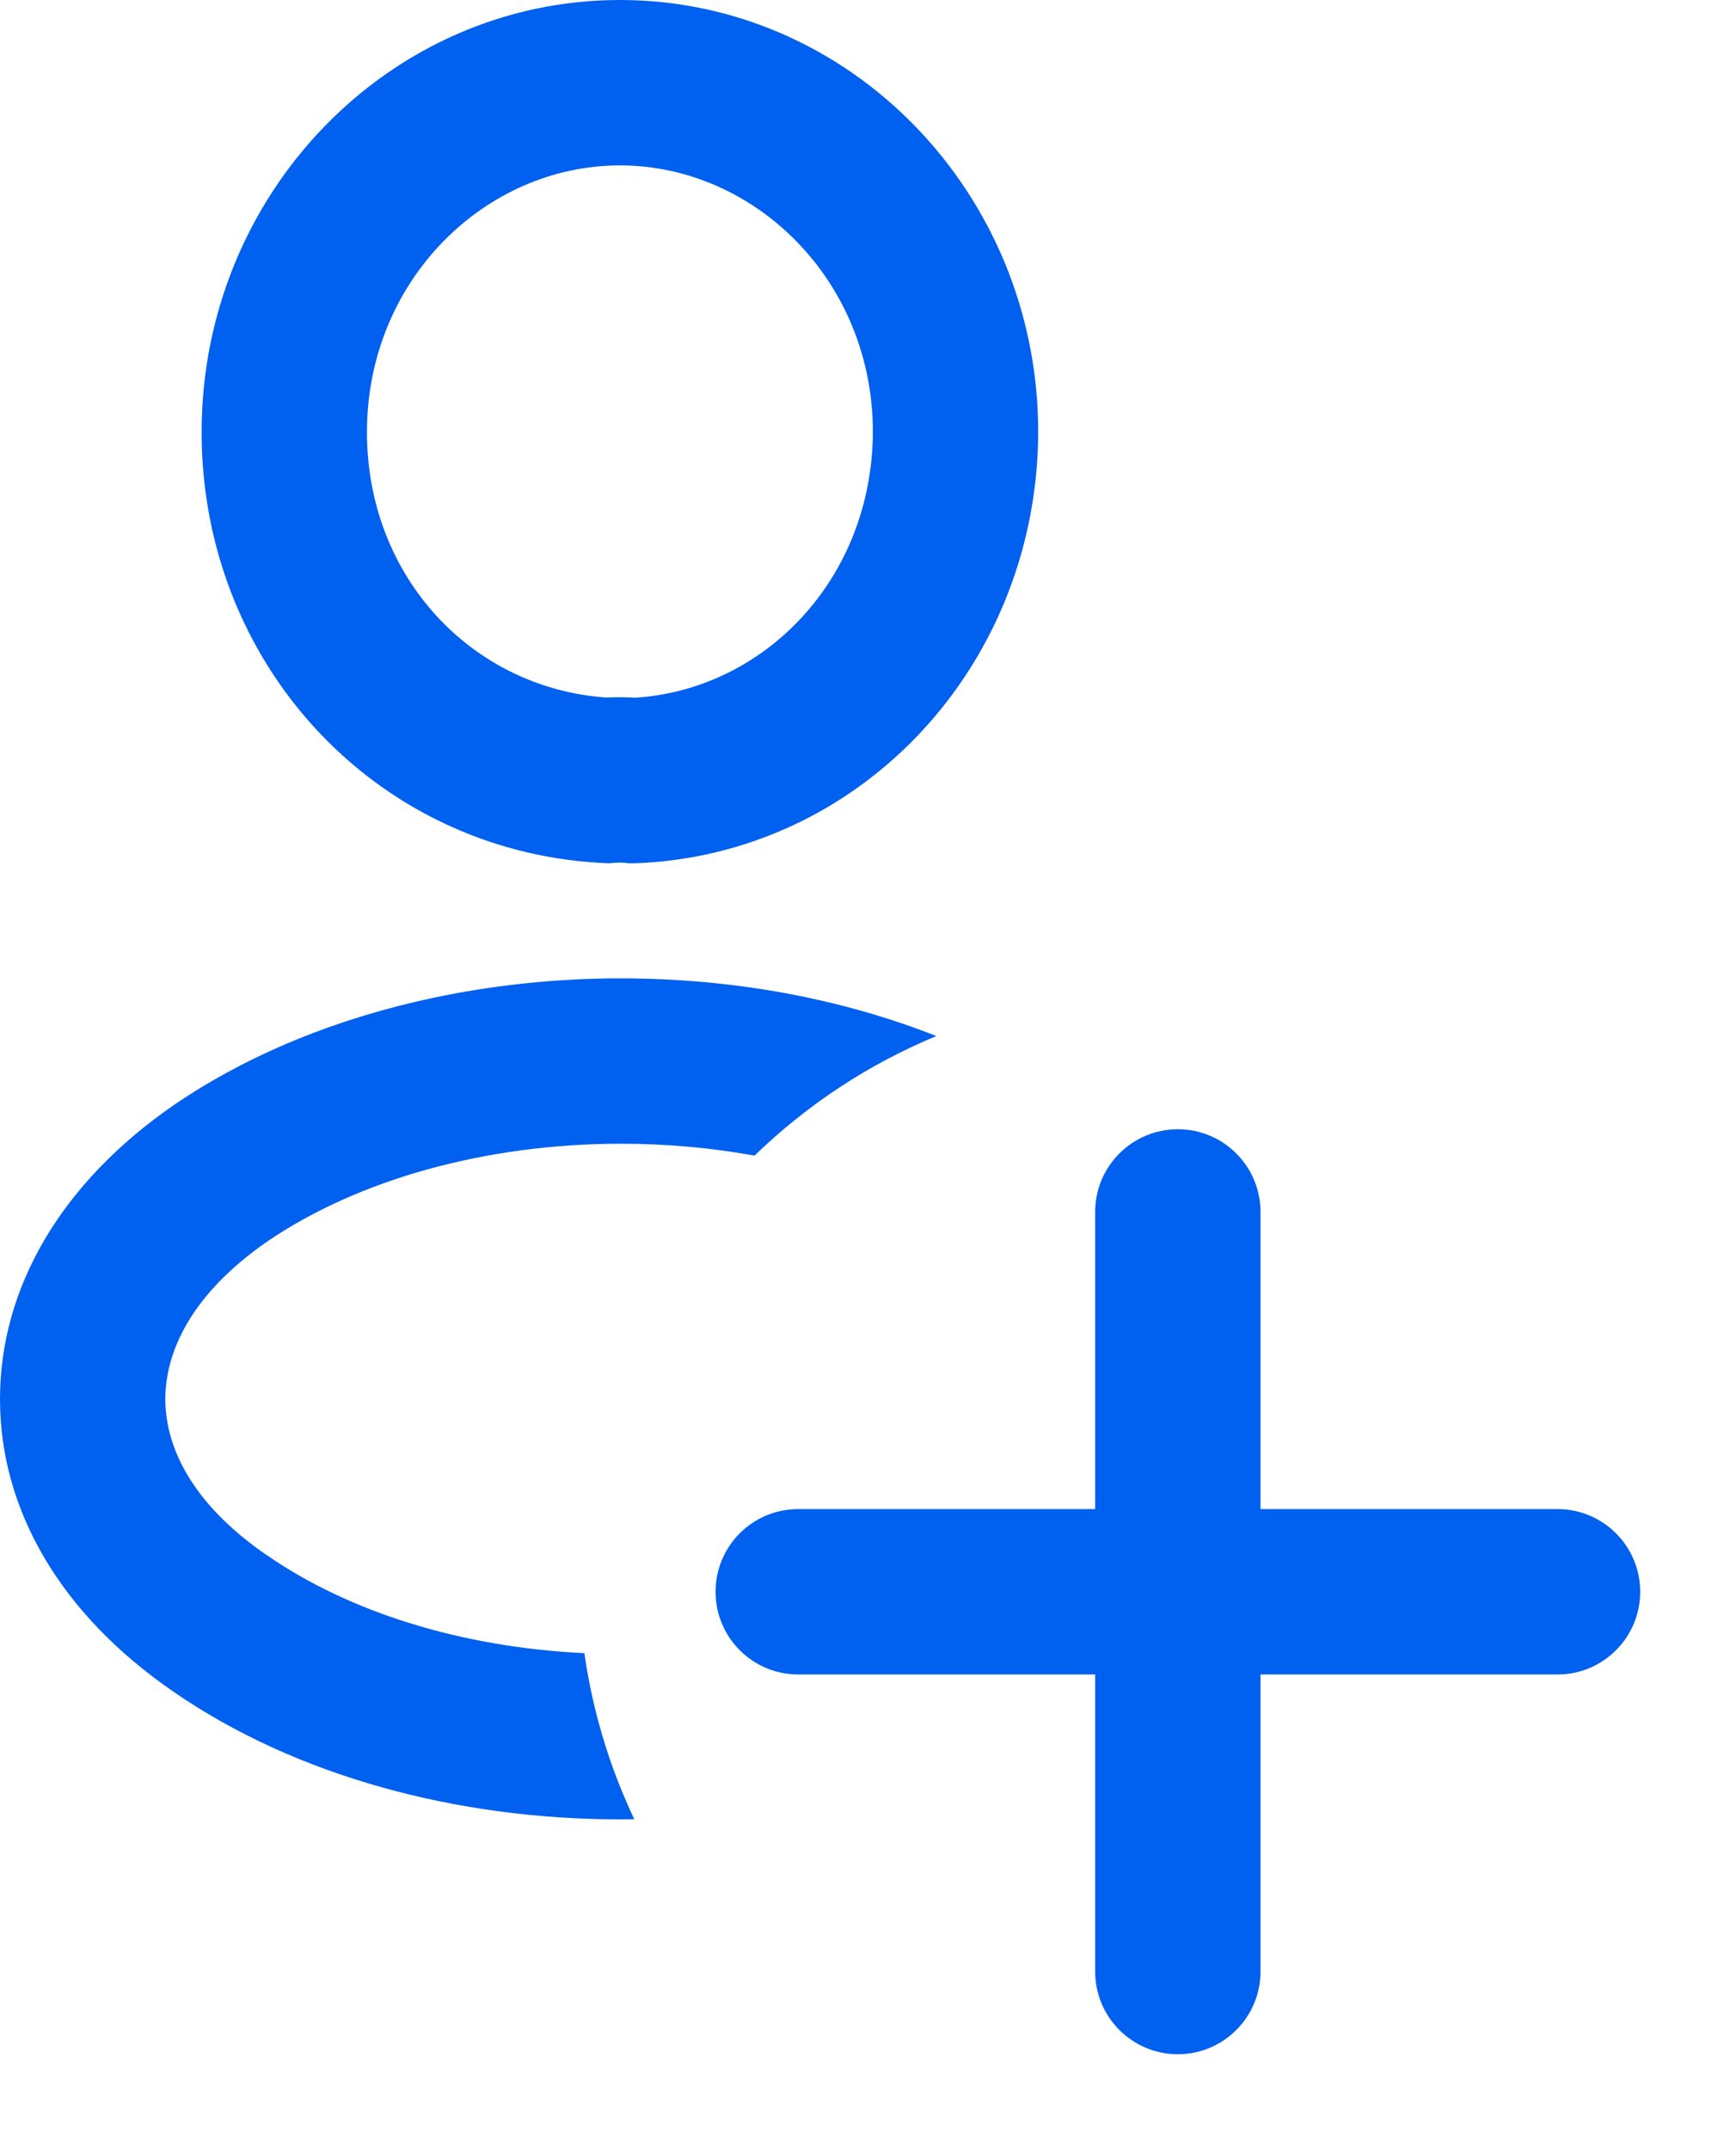 <svg width="21" height="26" viewBox="0 0 21 26" fill="none" xmlns="http://www.w3.org/2000/svg">
<path fill-rule="evenodd" clip-rule="evenodd" d="M15.248 14.655C15.248 14.102 14.8 13.655 14.248 13.655C13.696 13.655 13.248 14.102 13.248 14.655L13.248 18.248L9.656 18.248C9.104 18.248 8.656 18.695 8.656 19.248C8.656 19.8 9.104 20.248 9.656 20.248L13.248 20.248V23.84C13.248 24.392 13.696 24.84 14.248 24.84C14.8 24.84 15.248 24.392 15.248 23.84V20.248L18.841 20.248C19.393 20.248 19.841 19.8 19.841 19.248C19.841 18.695 19.393 18.248 18.841 18.248L15.248 18.248L15.248 14.655Z" fill="#0060F0"/>
<path fill-rule="evenodd" clip-rule="evenodd" d="M7.322 11.832C6.623 11.844 5.925 11.921 5.25 12.064C4.098 12.307 3.012 12.741 2.099 13.365C0.746 14.3 0 15.565 0 16.918C0 18.271 0.746 19.525 2.088 20.449C3.58 21.483 5.54 22 7.5 22C7.558 22 7.615 22 7.673 21.999C7.377 21.374 7.17 20.699 7.069 19.99C5.593 19.921 4.223 19.496 3.228 18.805L3.222 18.802C2.29 18.16 2 17.467 2 16.918C2 16.367 2.292 15.664 3.232 15.013C4.332 14.263 5.875 13.83 7.513 13.83C8.068 13.83 8.61 13.88 9.127 13.974C9.758 13.363 10.503 12.869 11.327 12.528C10.831 12.332 10.31 12.177 9.774 12.064C9.109 11.923 8.421 11.846 7.731 11.833L7.68 11.832L7.659 11.831L7.606 11.831L7.551 11.831C7.489 11.83 7.428 11.831 7.366 11.831L7.322 11.832ZM2.439 5.225C2.439 7.357 3.656 9.182 5.452 9.993C6.037 10.258 6.685 10.415 7.371 10.439C7.456 10.428 7.542 10.428 7.606 10.439H7.659H7.68C8.352 10.415 8.988 10.257 9.566 9.992C11.333 9.18 12.551 7.356 12.559 5.225C12.559 2.343 10.29 0 7.499 0C4.708 0 2.439 2.343 2.439 5.225ZM7.68 8.437C7.56 8.429 7.445 8.429 7.34 8.435C5.716 8.325 4.439 6.982 4.439 5.225C4.439 3.387 5.872 2 7.499 2C9.125 2 10.557 3.385 10.559 5.221C10.551 7.008 9.24 8.341 7.68 8.437Z" fill="#0060F0"/>
</svg>

